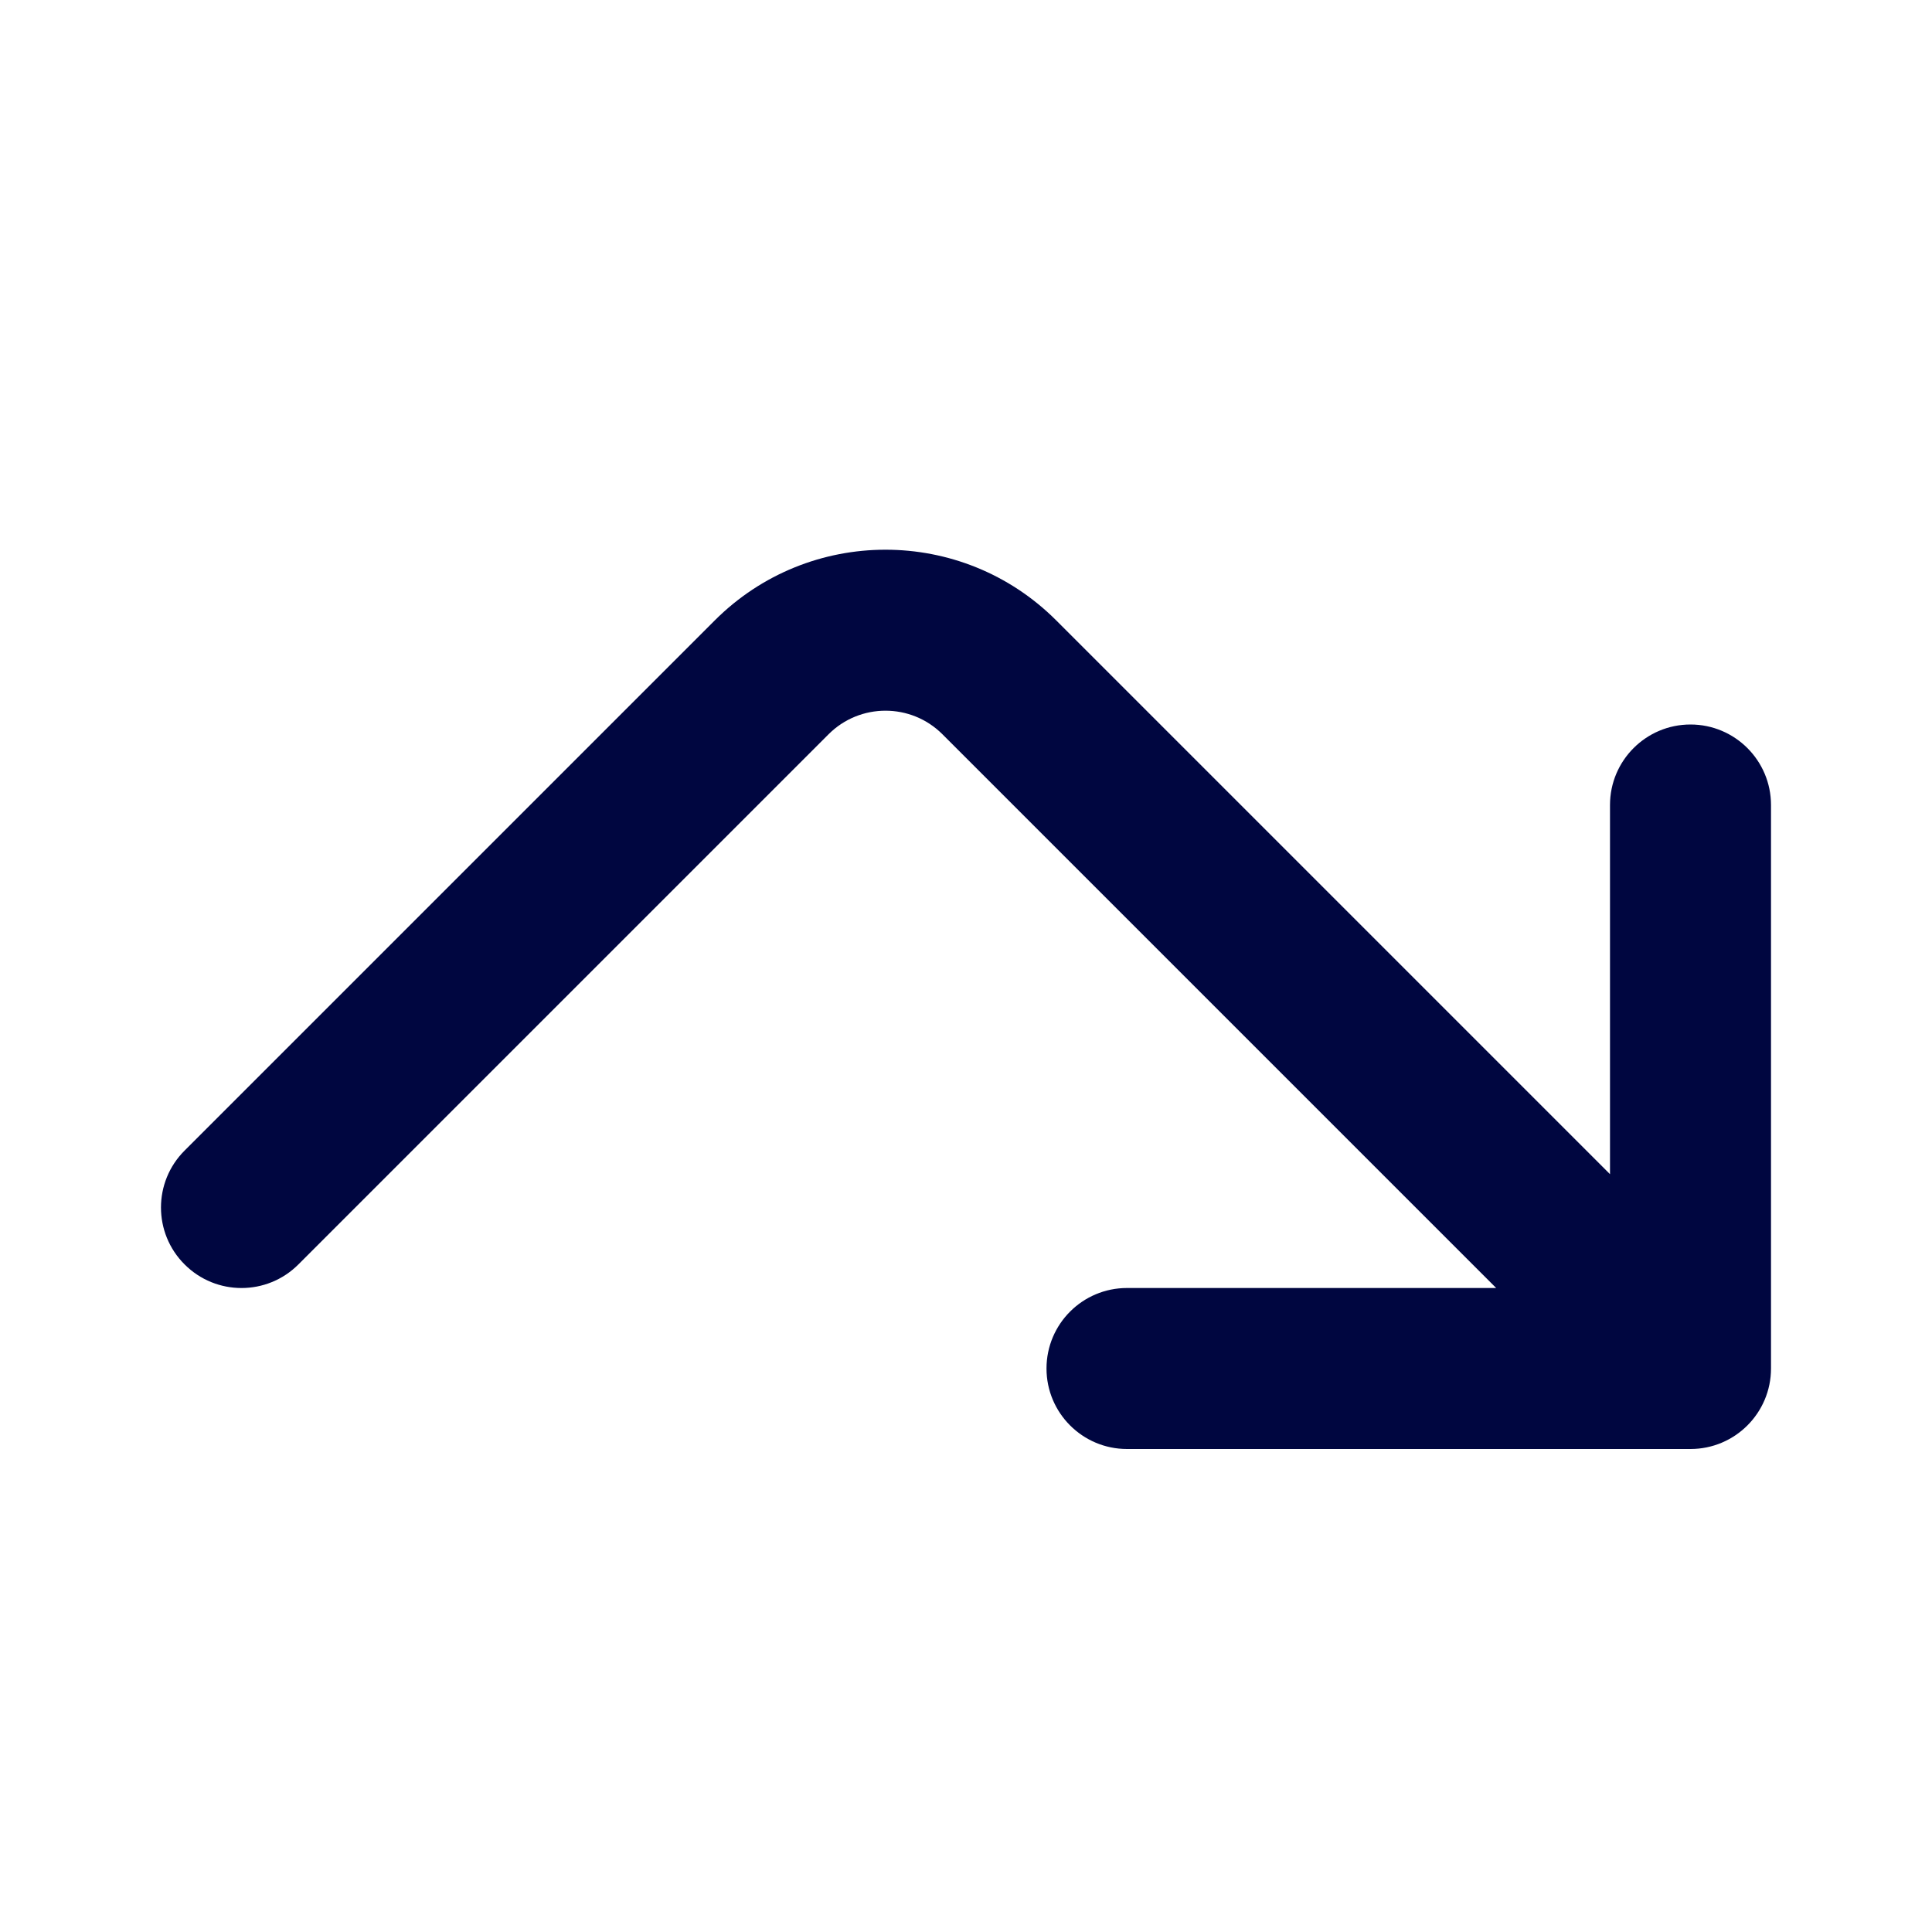 <svg width="24" height="24" viewBox="0 0 24 24" fill="none" xmlns="http://www.w3.org/2000/svg">
<path fill-rule="evenodd" clip-rule="evenodd" d="M8.879 7.707C10.05 6.536 11.95 6.536 13.121 7.707L20 14.586V10C20 9.448 20.448 9 21 9C21.552 9 22 9.448 22 10V17C22 17.552 21.552 18 21 18H14C13.448 18 13 17.552 13 17C13 16.448 13.448 16 14 16H18.586L11.707 9.121C11.317 8.731 10.683 8.731 10.293 9.121L3.707 15.707C3.317 16.098 2.683 16.098 2.293 15.707C1.902 15.317 1.902 14.683 2.293 14.293L8.879 7.707Z" fill="#000640"/>
</svg>
